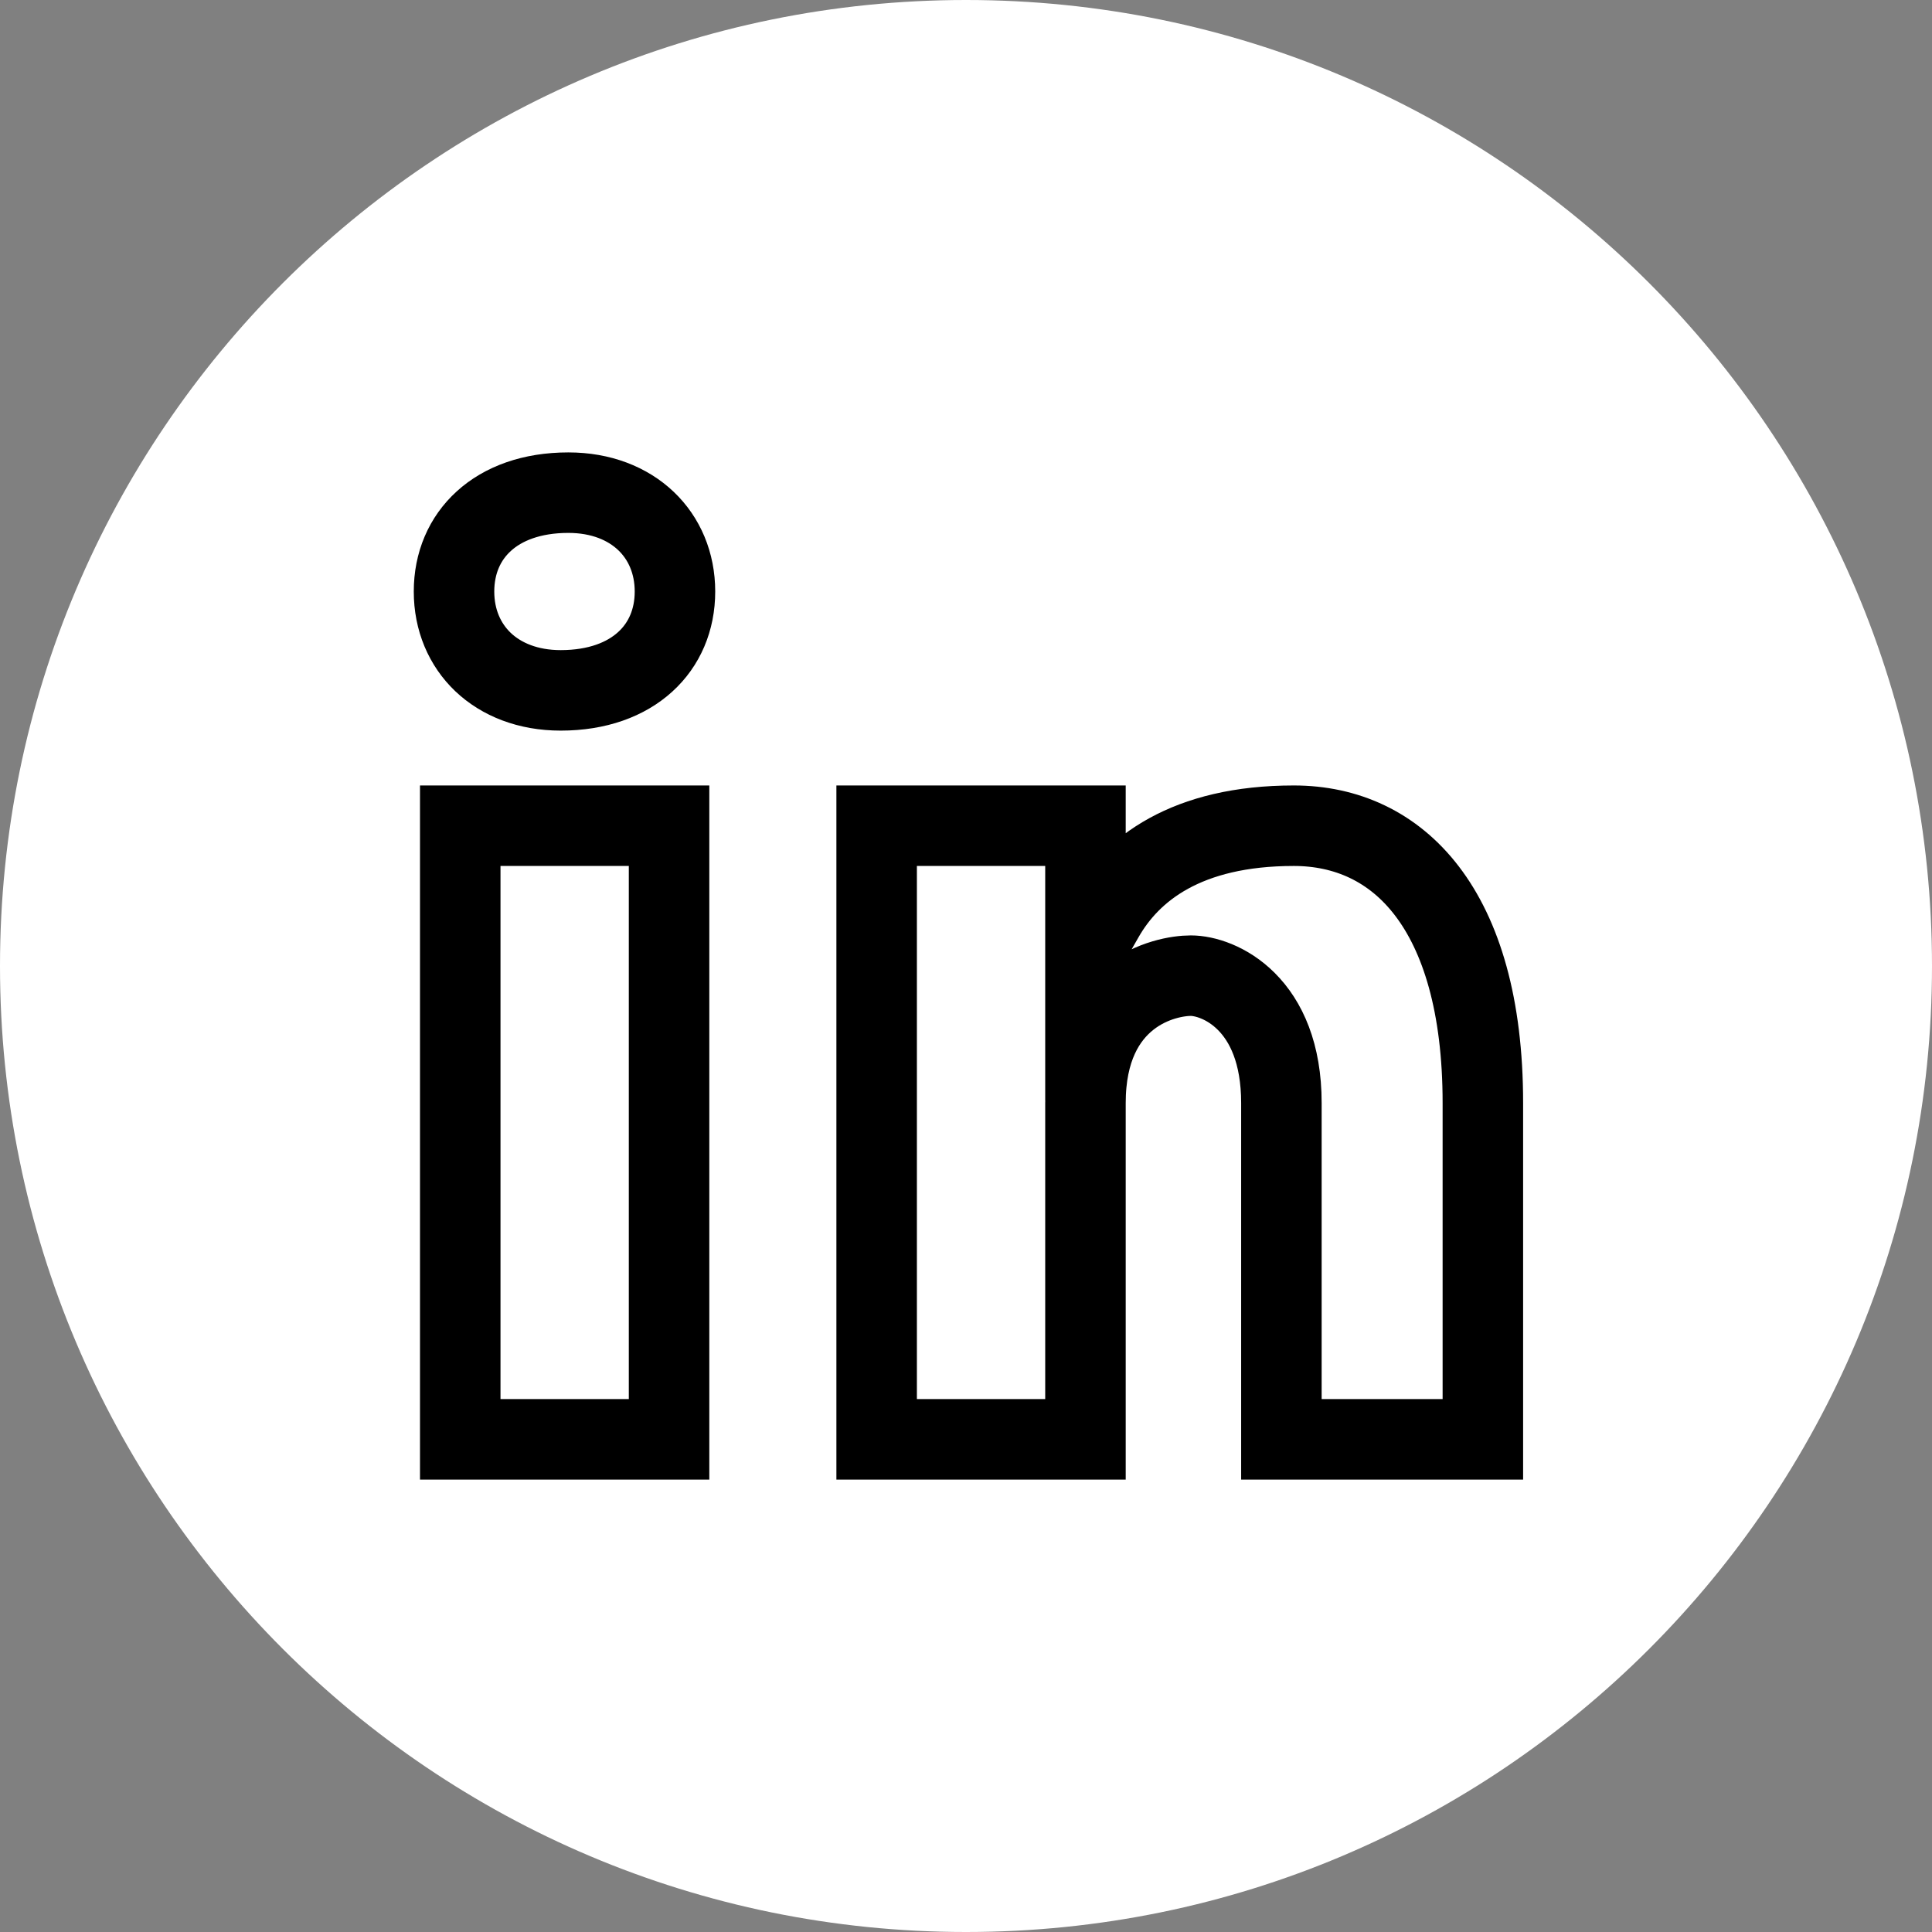 <svg width="36" height="36" viewBox="0 0 36 36" fill="none" xmlns="http://www.w3.org/2000/svg">
<rect x="0" y="0" width="36" height="36" fill="#808080" stroke="none"/>
<g clip-path="url(#clip0_44_44)">
<path d="M18 36C27.941 36 36 27.941 36 18C36 8.059 27.941 0 18 0C8.059 0 0 8.059 0 18C0 27.941 8.059 36 18 36Z" fill="white"/>
<path d="M20.226 26.815V26.82H16.335V15.386H20.226V17.003V17.683L20.563 17.093C21.075 16.194 22.109 15.386 24.108 15.386C25.084 15.386 25.956 15.774 26.588 16.601C27.225 17.433 27.631 18.727 27.631 20.553V26.82H23.877V20.553C23.877 19.623 23.589 19.026 23.224 18.661C22.865 18.301 22.442 18.18 22.189 18.18C21.954 18.18 21.466 18.256 21.033 18.595C20.59 18.942 20.226 19.545 20.226 20.553V20.555V20.557V20.559V20.561V20.563V20.566V20.568V20.571V20.573V20.576V20.579V20.582V20.586V20.589V20.593V20.596V20.6V20.604V20.608V20.612V20.616V20.621V20.625V20.63V20.634V20.639V20.644V20.649V20.655V20.66V20.666V20.671V20.677V20.683V20.689V20.695V20.701V20.707V20.714V20.72V20.727V20.733V20.74V20.747V20.754V20.762V20.769V20.776V20.784V20.791V20.799V20.807V20.815V20.823V20.831V20.84V20.848V20.856V20.865V20.874V20.882V20.891V20.9V20.909V20.919V20.928V20.937V20.947V20.956V20.966V20.976V20.986V20.996V21.006V21.016V21.026V21.037V21.047V21.058V21.068V21.079V21.09V21.101V21.112V21.123V21.134V21.145V21.156V21.168V21.179V21.191V21.203V21.215V21.226V21.238V21.25V21.262V21.275V21.287V21.299V21.312V21.324V21.337V21.35V21.362V21.375V21.388V21.401V21.414V21.427V21.441V21.454V21.467V21.481V21.494V21.508V21.522V21.535V21.549V21.563V21.577V21.591V21.605V21.619V21.634V21.648V21.662V21.677V21.691V21.706V21.72V21.735V21.75V21.765V21.779V21.794V21.809V21.825V21.84V21.855V21.87V21.885V21.901V21.916V21.932V21.947V21.963V21.978V21.994V22.01V22.026V22.042V22.058V22.073V22.09V22.105V22.122V22.138V22.154V22.17V22.187V22.203V22.219V22.236V22.253V22.269V22.286V22.302V22.319V22.336V22.352V22.369V22.386V22.403V22.42V22.437V22.454V22.471V22.488V22.505V22.523V22.54V22.557V22.574V22.592V22.609V22.626V22.644V22.661V22.679V22.696V22.714V22.732V22.749V22.767V22.785V22.802V22.82V22.838V22.855V22.873V22.891V22.909V22.927V22.945V22.963V22.981V22.999V23.017V23.035V23.053V23.071V23.089V23.107V23.125V23.144V23.162V23.18V23.198V23.216V23.235V23.253V23.271V23.29V23.308V23.326V23.345V23.363V23.381V23.4V23.418V23.436V23.455V23.473V23.492V23.51V23.529V23.547V23.566V23.584V23.602V23.621V23.639V23.658V23.676V23.695V23.713V23.732V23.75V23.769V23.787V23.806V23.824V23.843V23.861V23.88V23.898V23.917V23.935V23.954V23.972V23.991V24.009V24.027V24.046V24.064V24.083V24.101V24.12V24.138V24.156V24.175V24.193V24.211V24.23V24.248V24.266V24.285V24.303V24.321V24.339V24.358V24.376V24.394V24.412V24.43V24.448V24.467V24.485V24.503V24.521V24.539V24.557V24.575V24.593V24.611V24.629V24.647V24.665V24.682V24.7V24.718V24.736V24.753V24.771V24.789V24.806V24.824V24.842V24.859V24.877V24.894V24.912V24.929V24.946V24.964V24.981V24.998V25.015V25.033V25.05V25.067V25.084V25.101V25.118V25.135V25.152V25.169V25.186V25.203V25.219V25.236V25.253V25.269V25.286V25.302V25.319V25.335V25.352V25.368V25.384V25.401V25.417V25.433V25.449V25.465V25.481V25.497V25.513V25.529V25.544V25.56V25.576V25.591V25.607V25.622V25.638V25.653V25.669V25.684V25.699V25.714V25.729V25.744V25.759V25.774V25.789V25.804V25.819V25.833V25.848V25.862V25.877V25.891V25.905V25.92V25.934V25.948V25.962V25.976V25.99V26.004V26.018V26.031V26.045V26.058V26.072V26.085V26.099V26.112V26.125V26.138V26.151V26.164V26.177V26.19V26.203V26.215V26.228V26.24V26.253V26.265V26.277V26.289V26.302V26.314V26.325V26.337V26.349V26.361V26.372V26.384V26.395V26.406V26.418V26.429V26.44V26.451V26.461V26.472V26.483V26.493V26.504V26.514V26.525V26.535V26.545V26.555V26.565V26.575V26.584V26.594V26.604V26.613V26.622V26.631V26.641V26.65V26.659V26.667V26.676V26.685V26.693V26.702V26.71V26.718V26.726V26.734V26.742V26.75V26.758V26.765V26.773V26.78V26.787V26.794V26.801V26.808V26.815ZM12.467 26.82H8.576V15.386H12.467V26.82ZM10.447 12.864C9.838 12.864 9.342 12.661 9 12.336C8.659 12.011 8.46 11.553 8.46 11.022C8.46 10.491 8.658 10.035 9.015 9.711C9.372 9.385 9.904 9.18 10.59 9.18C11.199 9.18 11.694 9.382 12.037 9.708C12.378 10.033 12.577 10.491 12.577 11.022C12.577 11.553 12.379 12.009 12.022 12.333C11.664 12.659 11.133 12.864 10.447 12.864Z" fill="white" stroke="black" stroke-width="1.5"/>
</g>
<defs>
<clipPath id="clip0_44_44">
<rect width="36" height="36" fill="white"/>
</clipPath>
</defs>
</svg>
